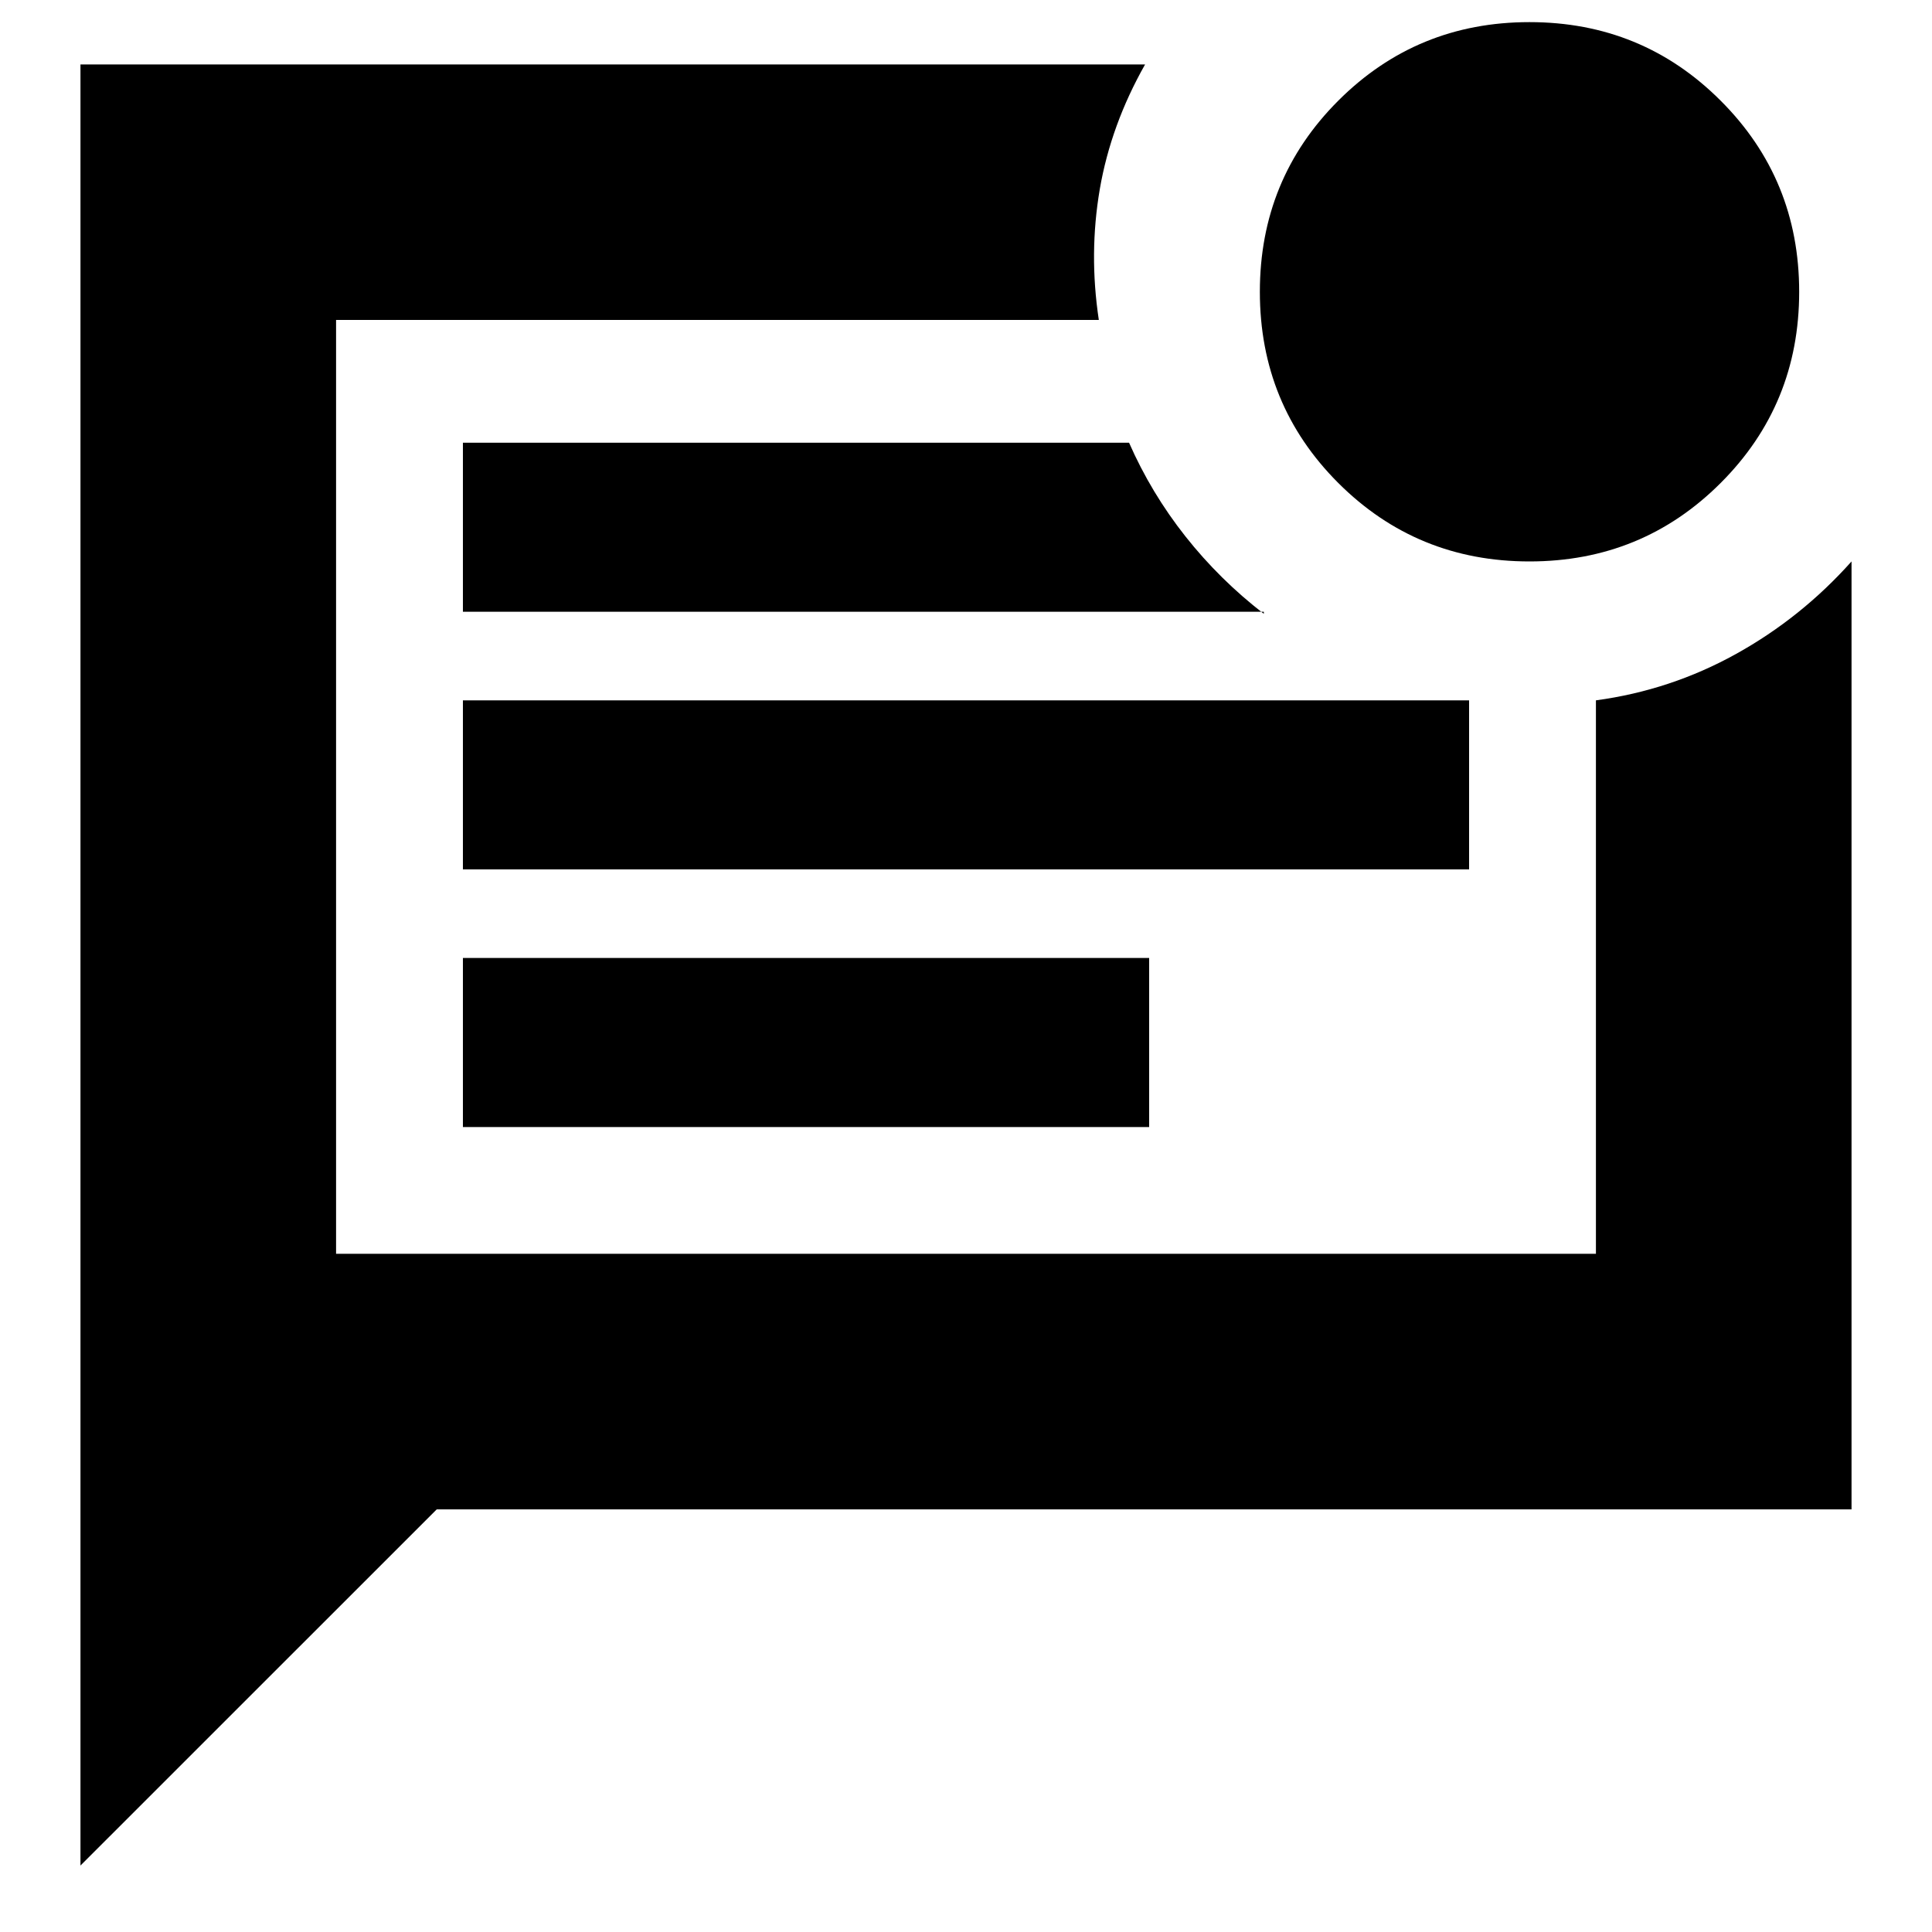<svg xmlns="http://www.w3.org/2000/svg" height="20" width="20"><path d="M0.833 19.312V0.667H11.854Q11.5 1.292 11.385 1.958Q11.271 2.625 11.375 3.312H3.479V12.979H16.521V7.25Q17.292 7.146 17.969 6.771Q18.646 6.396 19.167 5.812V15.625H4.521ZM4.792 11.667H11.896V9.917H4.792ZM4.792 9H15.208V7.25H4.792ZM4.792 6.333H13.083V6.354Q12.625 6 12.271 5.552Q11.917 5.104 11.688 4.583H4.792ZM3.479 3.312Q3.479 3.312 3.479 3.312Q3.479 3.312 3.479 3.312V12.979V3.312Q3.479 3.312 3.479 3.312Q3.479 3.312 3.479 3.312ZM15.833 5.812Q14.667 5.812 13.854 5Q13.042 4.188 13.042 3.021Q13.042 1.854 13.854 1.042Q14.667 0.229 15.833 0.229Q17 0.229 17.812 1.042Q18.625 1.854 18.625 3.021Q18.625 4.188 17.812 5Q17 5.812 15.833 5.812Z"/></svg>